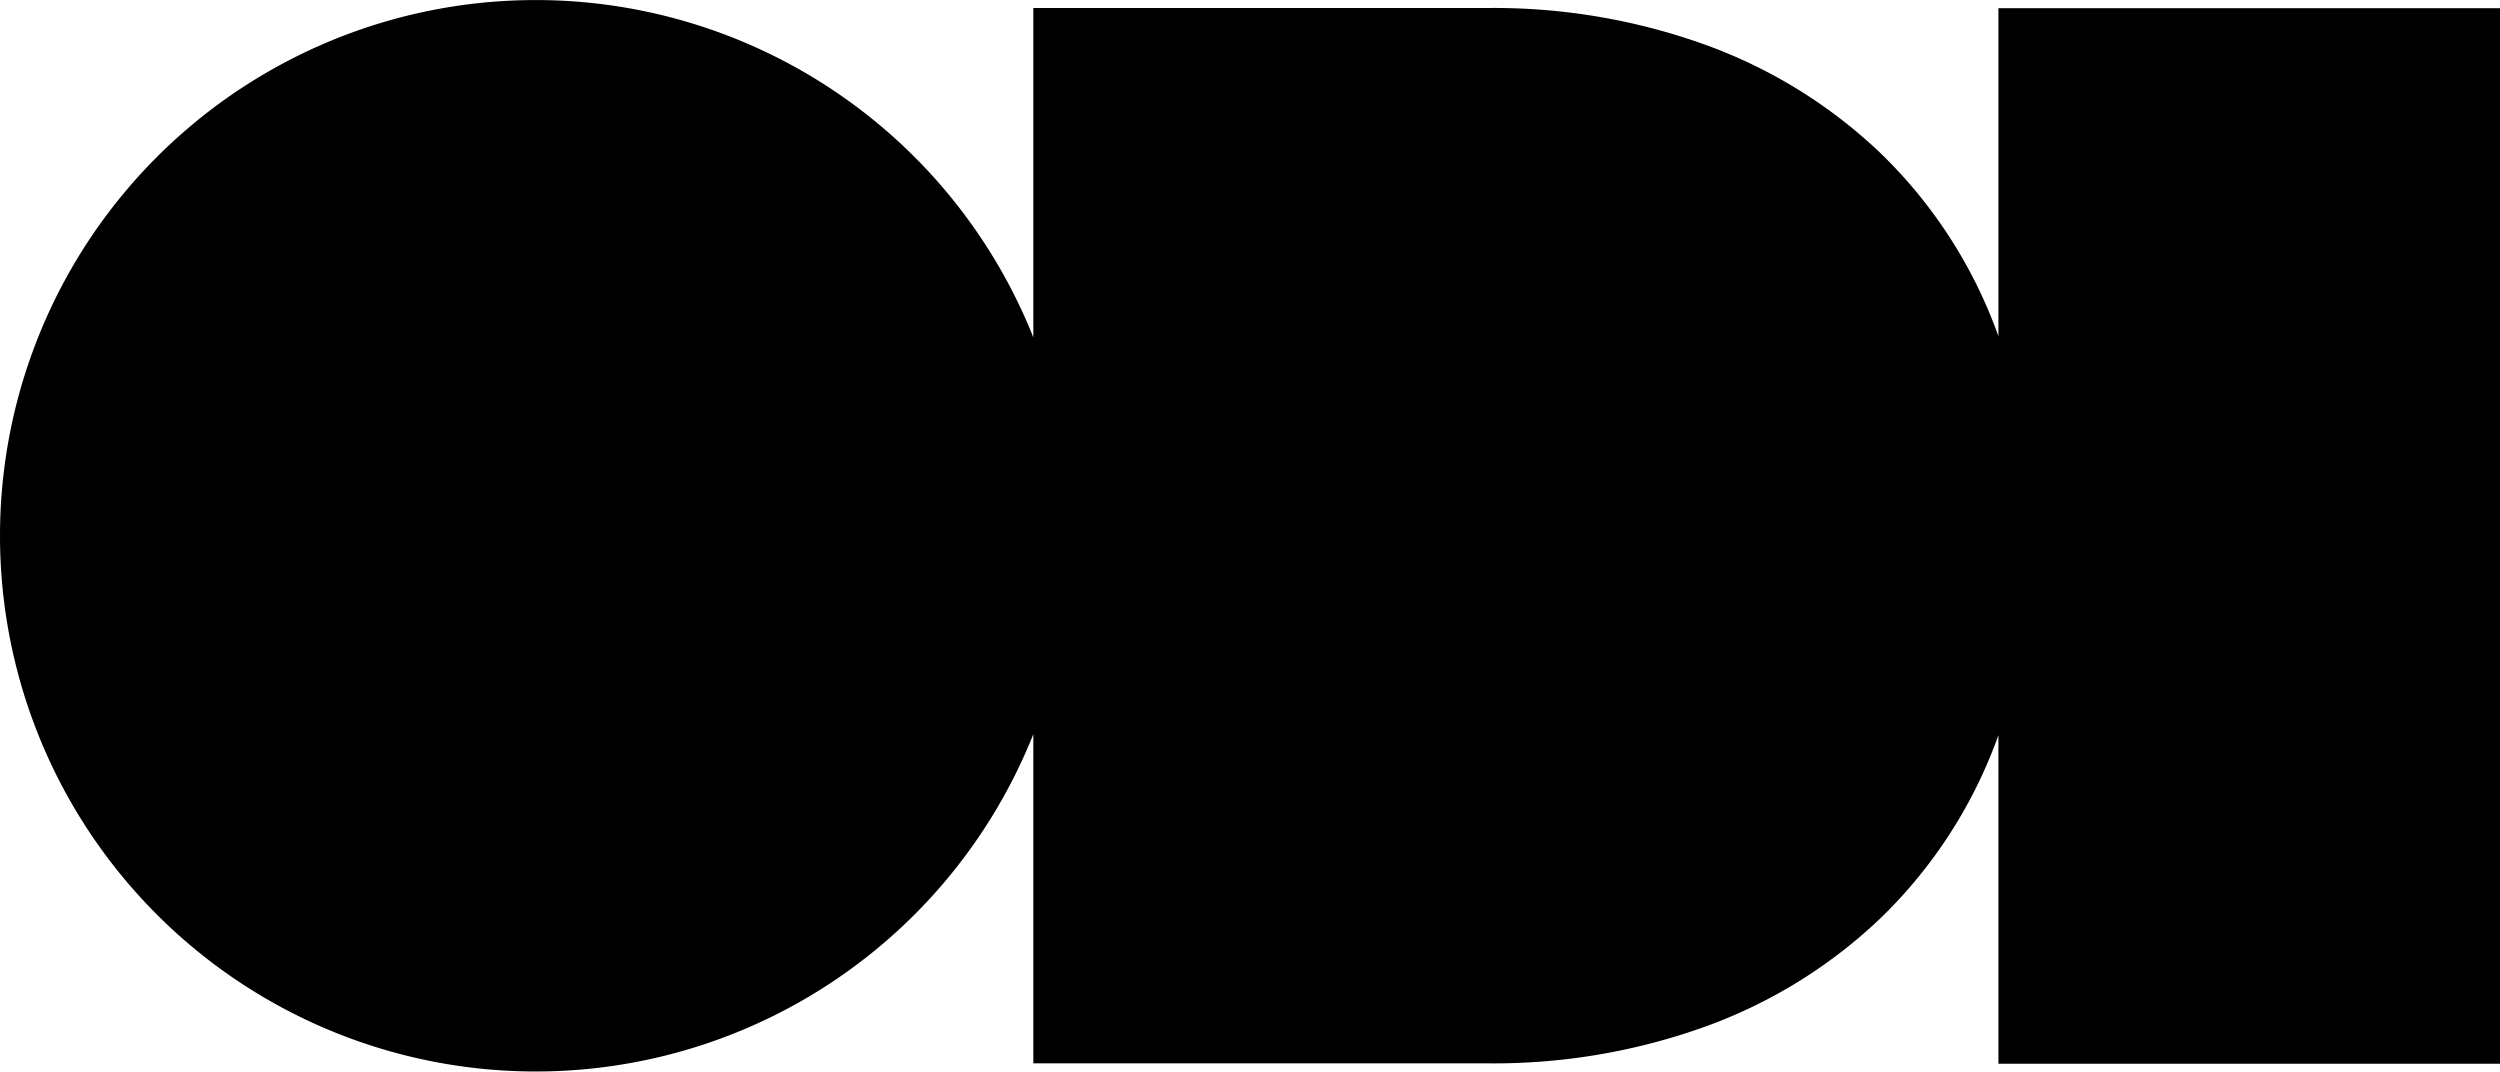 <svg xmlns="http://www.w3.org/2000/svg" width="126" height="54.005"><path id="logo-odi" d="M189.72 20.9v16.53a24.09 24.09 0 0 0-6-9.28 25.2 25.2 0 0 0-8.67-5.37A31.46 31.46 0 0 0 164 20.89h-22.92v16.6a27 27 0 1 0 0 20v16.59H164a31.46 31.46 0 0 0 11.05-1.89 25.2 25.2 0 0 0 8.67-5.37 24.09 24.09 0 0 0 6-9.28V74.1H215V20.9Z" transform="translate(-89 -20.487)" fill="currentColor"/></svg>